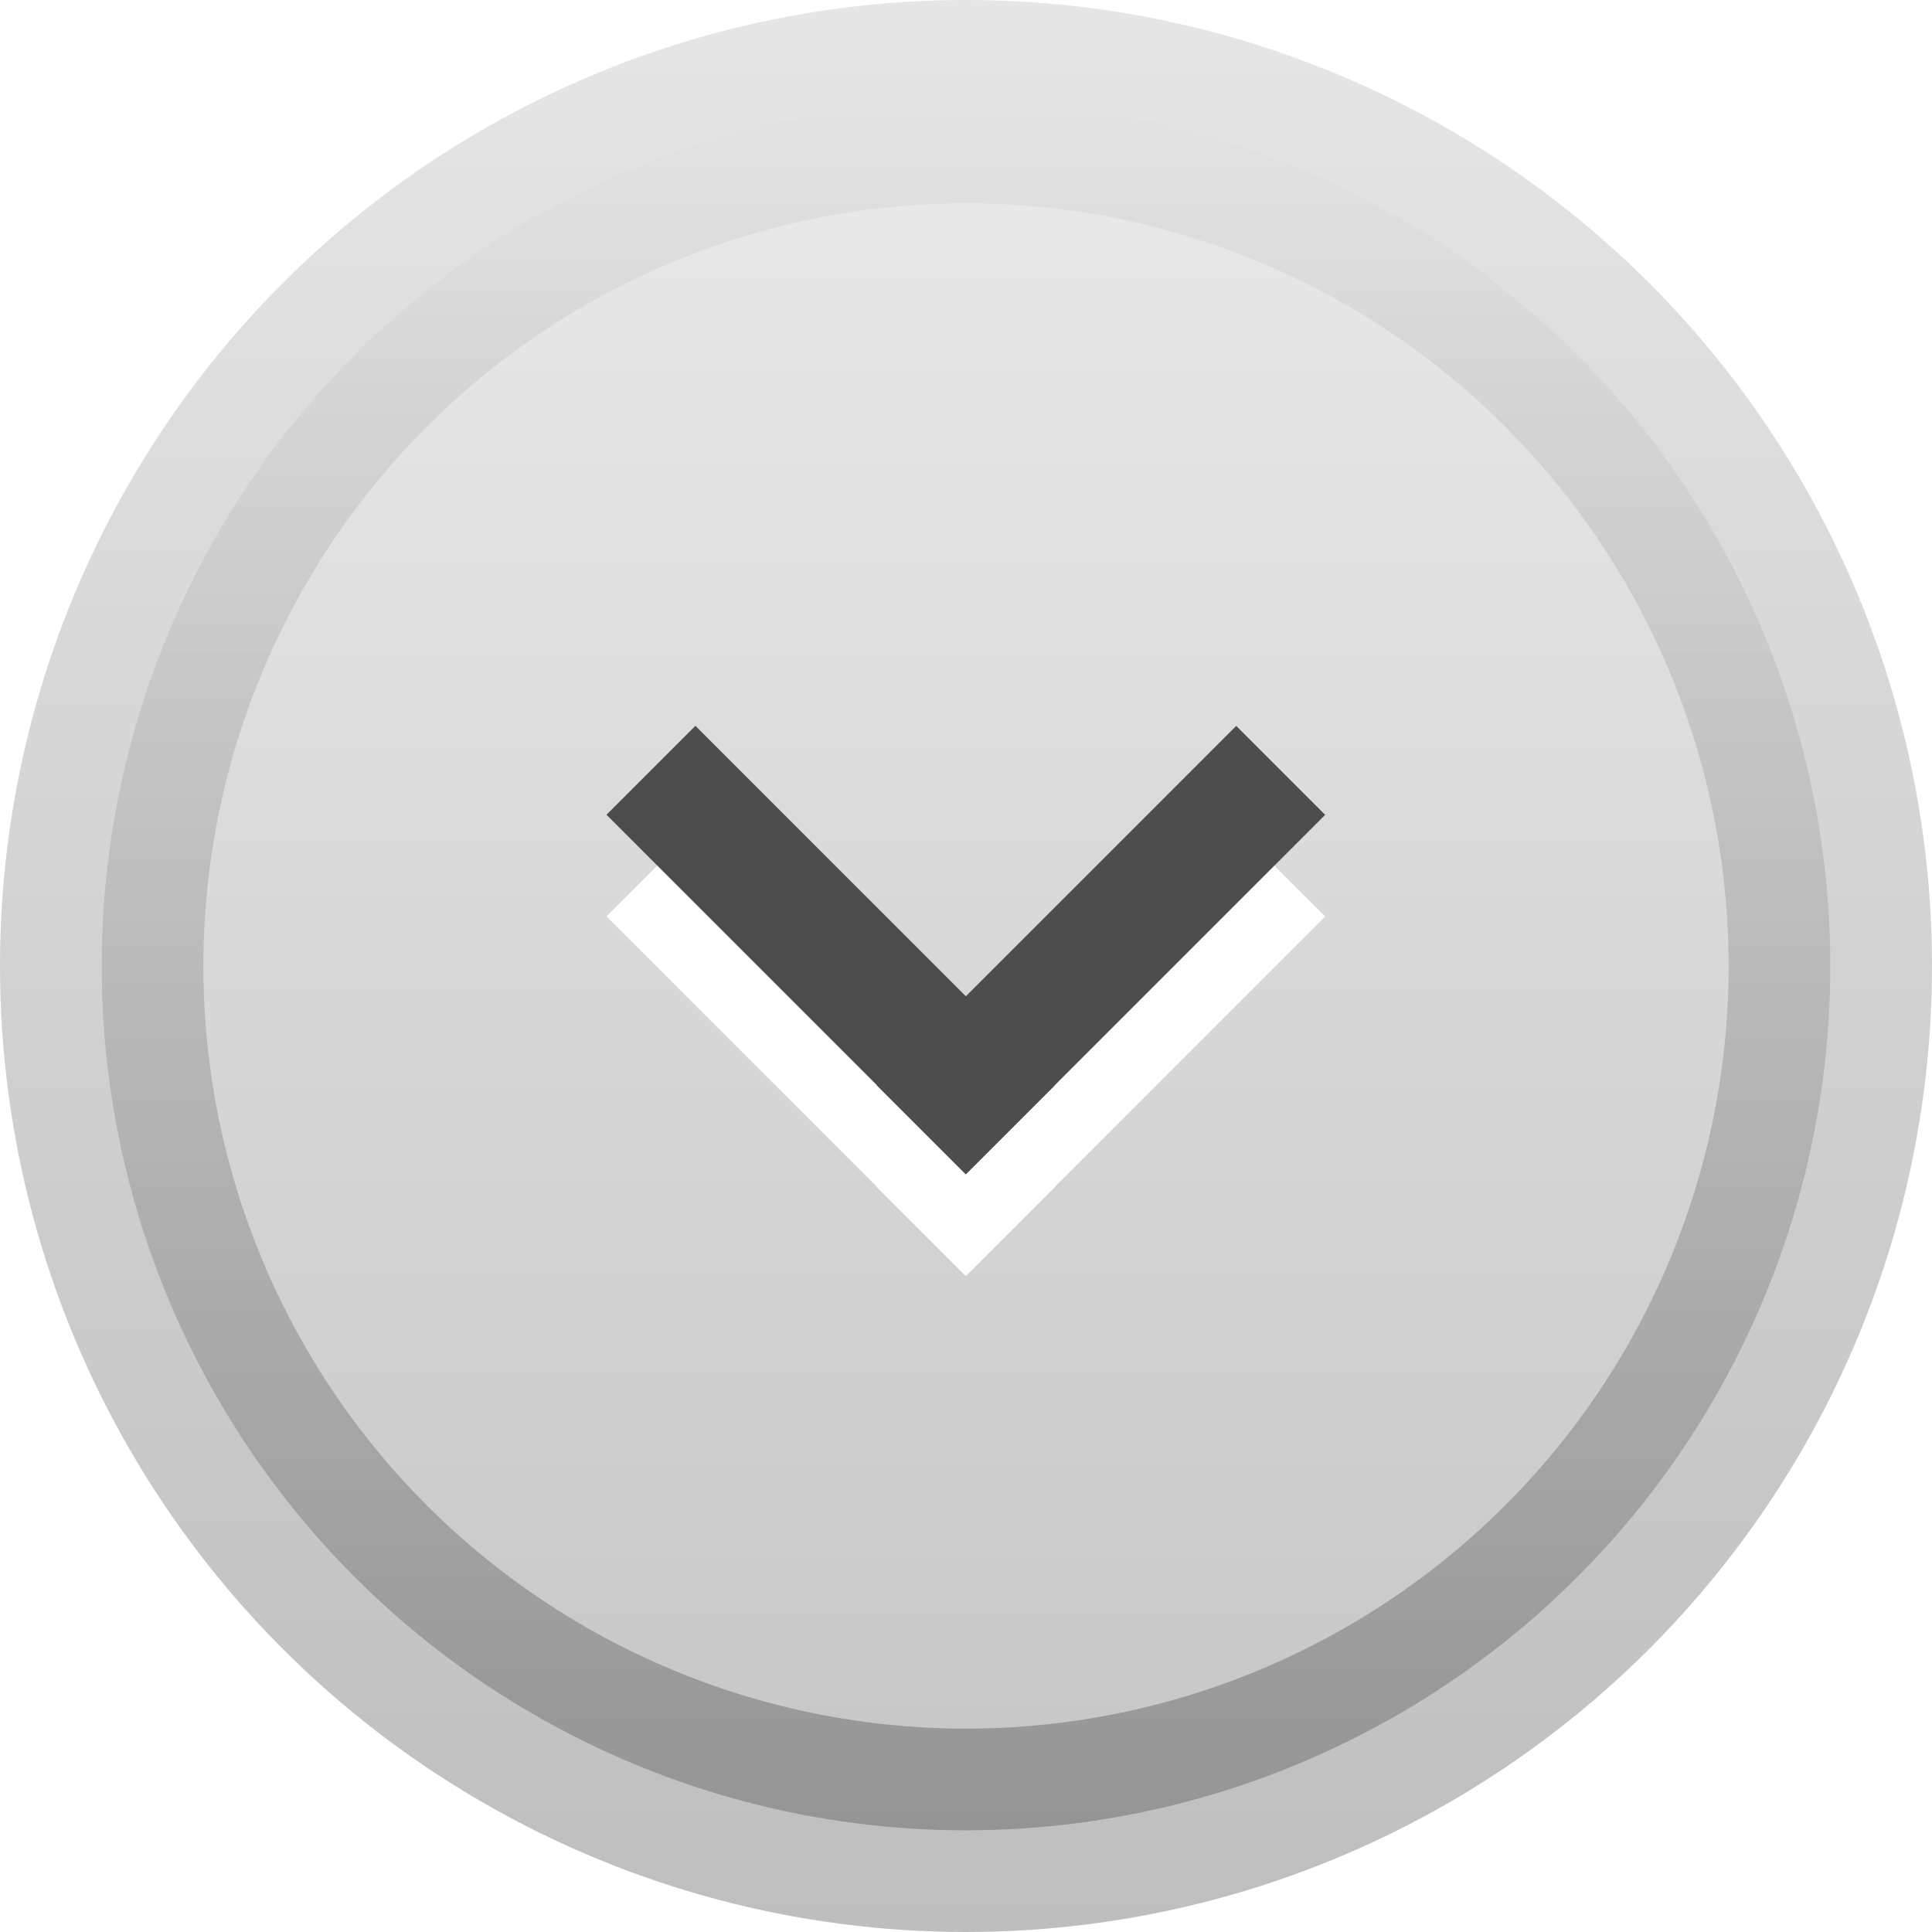 <?xml version="1.0" encoding="UTF-8" standalone="no"?>
<svg
   xmlns:dc="http://purl.org/dc/elements/1.1/"
   xmlns:cc="http://creativecommons.org/ns#"
   xmlns:rdf="http://www.w3.org/1999/02/22-rdf-syntax-ns#"
   xmlns:svg="http://www.w3.org/2000/svg"
   xmlns="http://www.w3.org/2000/svg"
   xmlns:xlink="http://www.w3.org/1999/xlink"
   width="19"
   height="19"
   id="svg2"
   version="1.1">
  <defs
     id="defs4">
    <linearGradient
       id="linearGradient3777">
      <stop
         id="stop3779"
         offset="0"
         style="stop-color:#000000;stop-opacity:0.227;" />
      <stop
         id="stop3781"
         offset="1"
         style="stop-color:#000000;stop-opacity:0;" />
    </linearGradient>
    <linearGradient
       id="linearGradient3767">
      <stop
         style="stop-color:#c8c8c8;stop-opacity:1;"
         offset="0"
         id="stop3769" />
      <stop
         style="stop-color:#e8e8e8;stop-opacity:1;"
         offset="1"
         id="stop3771" />
    </linearGradient>
    <linearGradient
       id="linearGradient3757">
      <stop
         style="stop-color:#bebebe;stop-opacity:1;"
         offset="0"
         id="stop3759" />
      <stop
         style="stop-color:#e6e6e6;stop-opacity:1;"
         offset="1"
         id="stop3761" />
    </linearGradient>
    <linearGradient
       xlink:href="#linearGradient3757"
       id="linearGradient3763"
       x1="13"
       y1="4"
       x2="13"
       y2="19"
       gradientUnits="userSpaceOnUse"
       gradientTransform="matrix(1.267,0,0,1.267,-4.333,-1055.429)" />
    <linearGradient
       xlink:href="#linearGradient3767"
       id="linearGradient3797"
       gradientUnits="userSpaceOnUse"
       x1="13.333"
       y1="6"
       x2="13.333"
       y2="17"
       gradientTransform="matrix(1.5,0,0,1.364,-8,-1056.544)" />
    <linearGradient
       xlink:href="#linearGradient3777"
       id="linearGradient3801"
       gradientUnits="userSpaceOnUse"
       x1="14.471"
       y1="17"
       x2="14.471"
       y2="6"
       gradientTransform="matrix(1.7,0,0,1.545,-10.6,1023.089)" />
    <filter
       style="color-interpolation-filters:sRGB;"
       id="filter35">
      <feColorMatrix
         type="hueRotate"
         values="180"
         result="color1"
         id="feColorMatrix31" />
      <feColorMatrix
         values="0 0 -1 0 1 0 -1 0 0 1 -1 0 0 0 1 -0.21 -0.72 -0.07 1.8 0 "
         result="color2"
         id="feColorMatrix33" />
    </filter>
  </defs>
  <g
     id="layer1"
     transform="translate(-2,-1031.362)">
    <g
       id="g3905"
       style="filter:url(#filter35)">
      <circle
         transform="scale(1,-1)"
         id="path2987"
         style="fill:url(#linearGradient3763);fill-opacity:1;stroke:none;stroke-width:1.267"
         cx="11.5"
         cy="-1040.862"
         r="9.5" />
      <circle
         style="fill:url(#linearGradient3801);fill-opacity:1;stroke:none;stroke-width:1.621"
         id="path3775"
         cx="11.5"
         cy="1040.862"
         r="8.5" />
      <circle
         transform="scale(1,-1)"
         id="path3765"
         style="fill:url(#linearGradient3797);fill-opacity:1;stroke:none;stroke-width:1.43"
         cx="11.5"
         cy="-1040.862"
         r="7.5" />
      <g
         id="g3822">
        <g
           transform="translate(-0.84,2.29)"
           id="g3816"
           style="fill:#ffffff">
          <rect
             style="fill:#ffffff;fill-opacity:1;stroke:none"
             id="rect3818"
             width="5"
             height="1.237"
             x="-727.923"
             y="744.136"
             transform="matrix(0.707,-0.707,0.707,0.707,0,0)" />
          <rect
             transform="matrix(-0.707,-0.707,-0.707,0.707,0,0)"
             y="726.684"
             x="-745.374"
             height="1.237"
             width="5"
             id="rect3820"
             style="fill:#ffffff;fill-opacity:1;stroke:none" />
        </g>
        <g
           id="g3044"
           transform="translate(-0.84,1.29)">
          <rect
             transform="matrix(0.707,-0.707,0.707,0.707,0,0)"
             y="744.136"
             x="-727.923"
             height="1.237"
             width="5"
             id="rect3040"
             style="fill:#4d4d4d;fill-opacity:1;stroke:none" />
          <rect
             style="fill:#4d4d4d;fill-opacity:1;stroke:none"
             id="rect3042"
             width="5"
             height="1.237"
             x="-745.374"
             y="726.684"
             transform="matrix(-0.707,-0.707,-0.707,0.707,0,0)" />
        </g>
      </g>
    </g>
  </g>
</svg>
